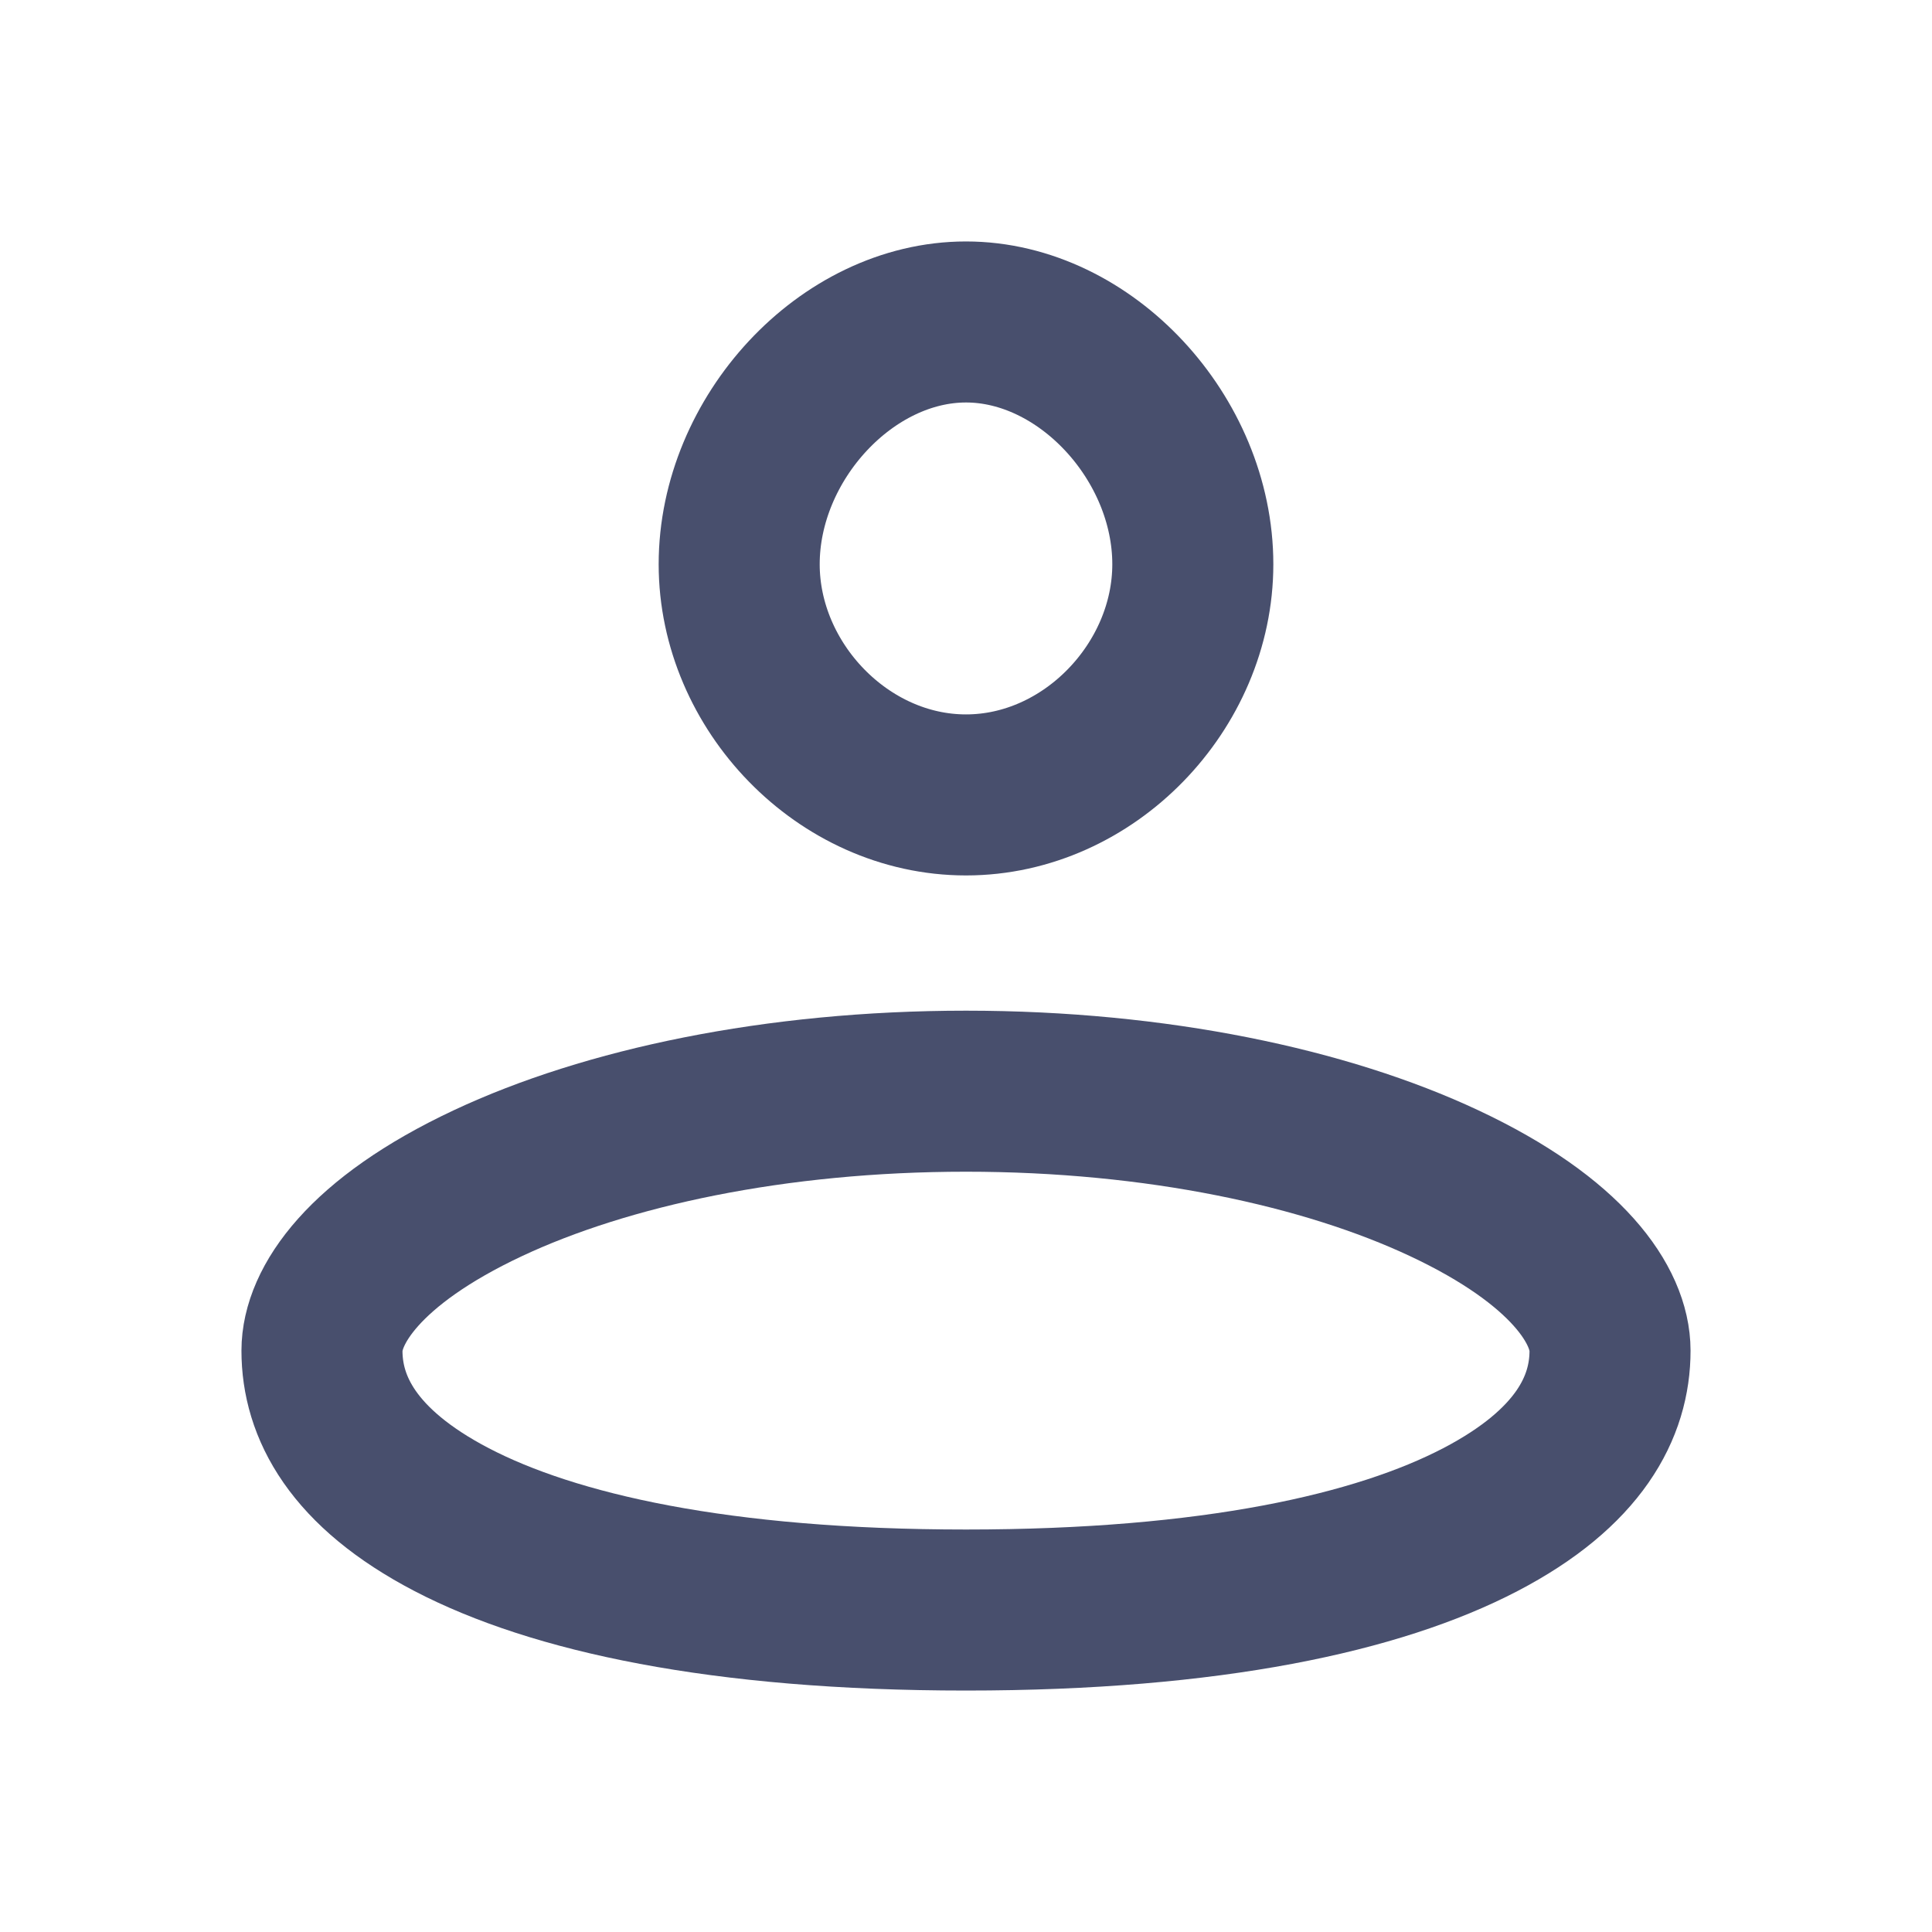 <svg width="20" height="20" viewBox="0 0 20 20" fill="none" xmlns="http://www.w3.org/2000/svg">
<path d="M12.348 5.841C12.348 7.104 11.274 8.229 10 8.229C8.726 8.229 7.652 7.104 7.652 5.841C7.652 4.538 8.763 3.333 10 3.333C11.237 3.333 12.348 4.538 12.348 5.841ZM16.667 13.982C16.667 14.562 16.351 15.196 15.325 15.731C14.272 16.28 12.549 16.667 10 16.667C7.451 16.667 5.728 16.28 4.675 15.731C3.649 15.196 3.333 14.562 3.333 13.982C3.333 13.524 3.761 12.853 5.051 12.248C6.274 11.674 8.023 11.296 10 11.296C11.977 11.296 13.726 11.674 14.949 12.248C16.239 12.853 16.667 13.524 16.667 13.982Z" stroke="#484F6D" stroke-width="1.667"/>
</svg>
